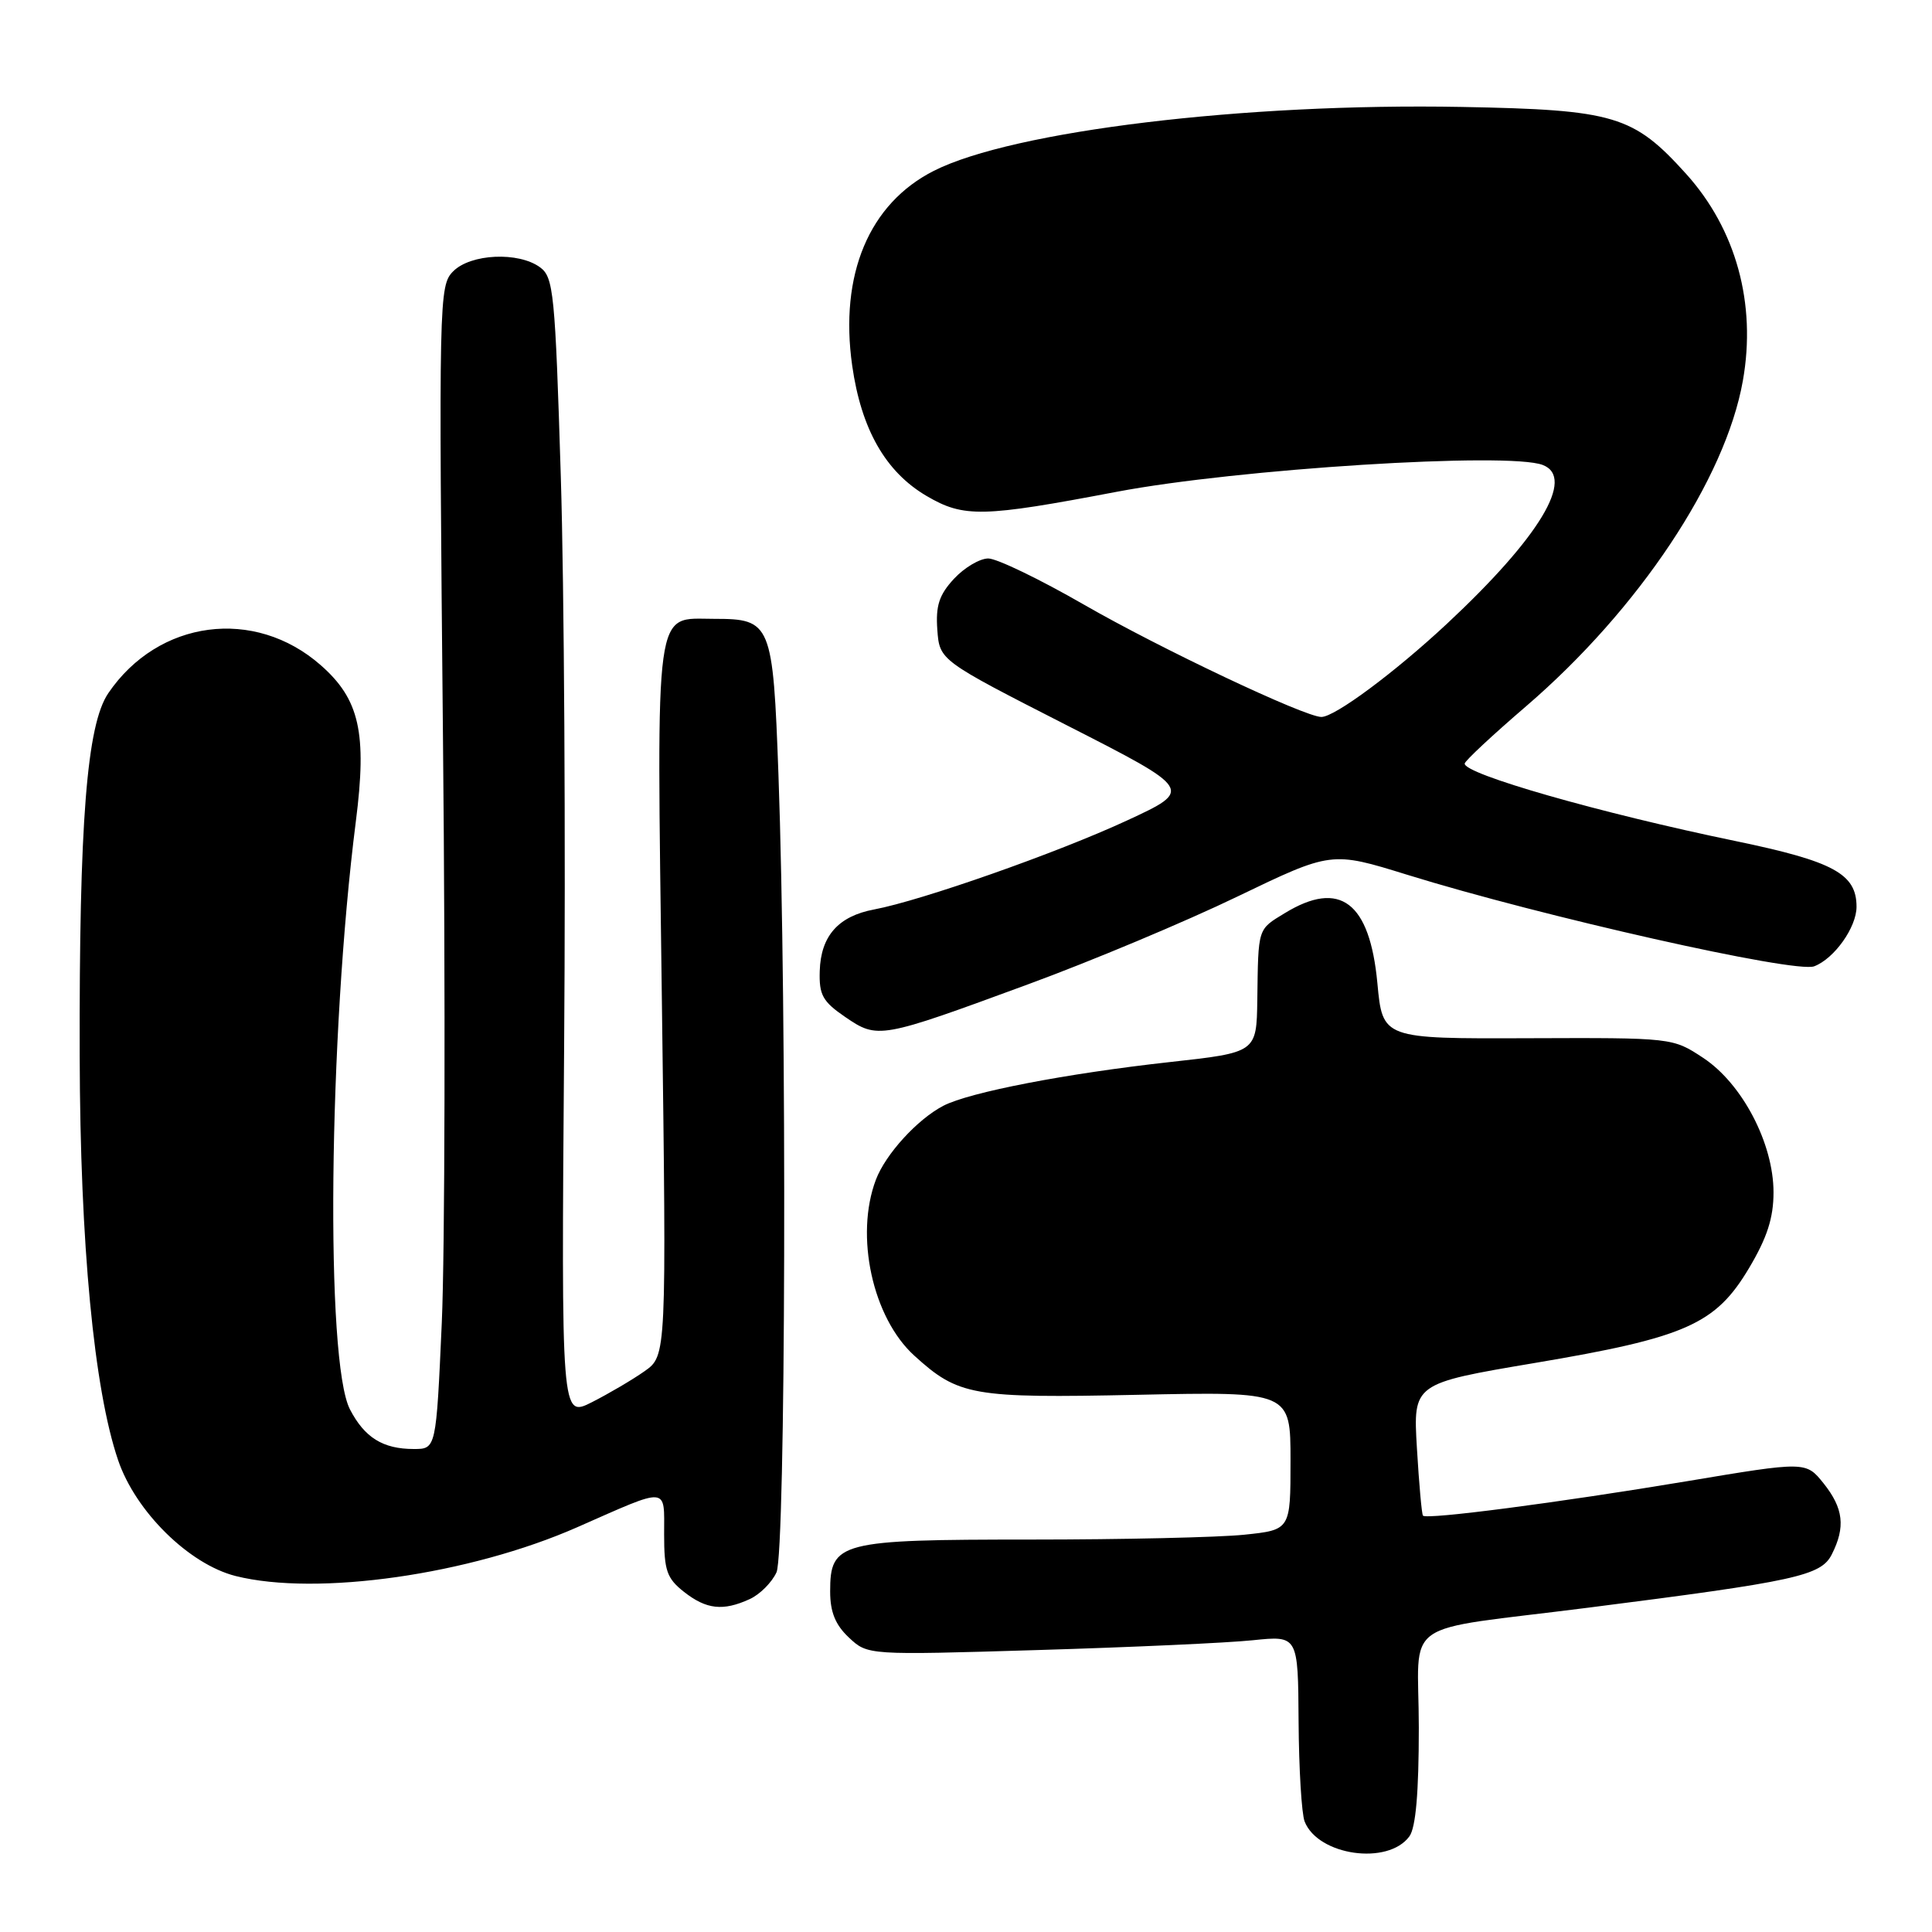 <?xml version="1.0" encoding="UTF-8" standalone="no"?>
<!DOCTYPE svg PUBLIC "-//W3C//DTD SVG 1.1//EN" "http://www.w3.org/Graphics/SVG/1.1/DTD/svg11.dtd" >
<svg xmlns="http://www.w3.org/2000/svg" xmlns:xlink="http://www.w3.org/1999/xlink" version="1.1" viewBox="0 0 256 256">
 <g >
 <path fill="currentColor"
d=" M 186.75 243.33 C 187.60 242.17 188.00 237.52 188.00 228.92 C 188.00 214.15 185.00 216.27 210.50 213.02 C 238.00 209.52 241.29 208.80 242.72 205.97 C 244.56 202.34 244.27 199.86 241.64 196.56 C 239.29 193.63 239.29 193.63 223.40 196.29 C 206.55 199.10 189.02 201.39 188.55 200.83 C 188.39 200.65 188.03 196.63 187.75 191.91 C 187.24 183.32 187.24 183.32 203.37 180.60 C 223.38 177.23 227.32 175.48 231.75 168.04 C 234.15 164.01 235.00 161.39 235.00 157.99 C 235.00 151.51 230.86 143.60 225.69 140.18 C 221.63 137.50 221.63 137.50 202.42 137.57 C 183.20 137.64 183.20 137.64 182.51 130.27 C 181.50 119.52 177.56 116.53 170.25 120.99 C 166.62 123.20 166.73 122.86 166.60 132.48 C 166.50 139.46 166.50 139.46 155.00 140.73 C 141.33 142.24 128.47 144.72 125.00 146.52 C 121.56 148.31 117.34 152.93 116.06 156.32 C 113.25 163.75 115.62 174.61 121.15 179.63 C 127.01 184.96 128.84 185.28 150.69 184.82 C 171.00 184.39 171.00 184.39 171.00 193.55 C 171.00 202.72 171.00 202.72 164.85 203.36 C 161.47 203.71 148.75 204.00 136.58 204.00 C 111.21 204.00 110.00 204.31 110.00 210.88 C 110.00 213.60 110.69 215.30 112.48 216.98 C 114.97 219.32 114.97 219.32 137.49 218.64 C 149.88 218.27 162.71 217.69 166.01 217.34 C 172.00 216.72 172.00 216.72 172.07 228.11 C 172.11 234.37 172.47 240.34 172.87 241.36 C 174.65 245.88 183.92 247.20 186.75 243.33 Z  M 99.34 211.89 C 100.68 211.28 102.28 209.68 102.89 208.34 C 104.11 205.65 104.29 134.17 103.15 102.67 C 102.42 82.55 102.19 82.00 94.64 82.00 C 86.62 82.00 87.01 79.20 87.70 132.43 C 88.32 179.64 88.32 179.64 85.41 181.69 C 83.81 182.82 80.67 184.66 78.43 185.80 C 74.37 187.85 74.37 187.85 74.75 138.68 C 74.96 111.63 74.76 77.65 74.31 63.17 C 73.56 38.79 73.35 36.73 71.56 35.42 C 68.70 33.33 62.38 33.62 60.06 35.94 C 58.16 37.84 58.13 39.39 58.70 98.19 C 59.03 131.36 58.95 166.04 58.54 175.25 C 57.79 192.00 57.79 192.00 54.83 192.00 C 50.74 192.00 48.31 190.49 46.37 186.75 C 43.10 180.42 43.53 137.28 47.15 108.85 C 48.65 97.11 47.64 92.65 42.50 88.14 C 33.73 80.43 20.97 82.11 14.35 91.85 C 11.50 96.03 10.48 108.96 10.56 140.00 C 10.62 164.85 12.45 184.09 15.65 193.48 C 17.97 200.30 25.05 207.27 31.22 208.83 C 42.00 211.54 62.23 208.65 76.50 202.36 C 88.76 196.96 88.00 196.89 88.00 203.31 C 88.00 208.11 88.35 209.13 90.63 210.93 C 93.60 213.26 95.80 213.51 99.34 211.89 Z  M 136.19 130.44 C 144.61 127.35 157.11 122.11 163.96 118.80 C 176.42 112.80 176.42 112.80 186.46 115.91 C 204.30 121.44 237.88 129.00 240.39 128.04 C 243.05 127.03 246.00 122.88 246.00 120.15 C 246.00 115.79 242.96 114.14 230.00 111.45 C 212.00 107.73 193.91 102.55 194.08 101.17 C 194.13 100.80 197.79 97.38 202.22 93.58 C 217.16 80.73 228.63 63.51 230.94 50.44 C 232.75 40.24 230.04 30.38 223.42 23.04 C 216.42 15.29 213.94 14.55 193.70 14.17 C 164.92 13.63 134.23 17.34 123.75 22.63 C 115.16 26.97 111.21 36.38 112.92 48.45 C 114.12 56.88 117.34 62.53 122.78 65.72 C 127.71 68.61 130.18 68.55 148.00 65.16 C 163.96 62.13 199.88 59.86 204.42 61.61 C 208.78 63.28 203.99 71.21 191.72 82.66 C 184.79 89.12 176.87 95.00 175.09 95.00 C 172.89 95.00 153.70 85.92 143.58 80.09 C 137.76 76.74 132.08 74.00 130.95 74.00 C 129.83 74.00 127.78 75.21 126.40 76.70 C 124.44 78.82 123.97 80.26 124.20 83.45 C 124.50 87.50 124.50 87.50 141.31 96.08 C 158.12 104.65 158.12 104.65 149.31 108.73 C 140.08 113.01 122.10 119.33 115.82 120.51 C 111.08 121.40 108.76 124.02 108.62 128.66 C 108.52 131.83 109.00 132.71 112.00 134.76 C 116.31 137.70 116.60 137.65 136.19 130.44 Z "/>
</g>
</svg>